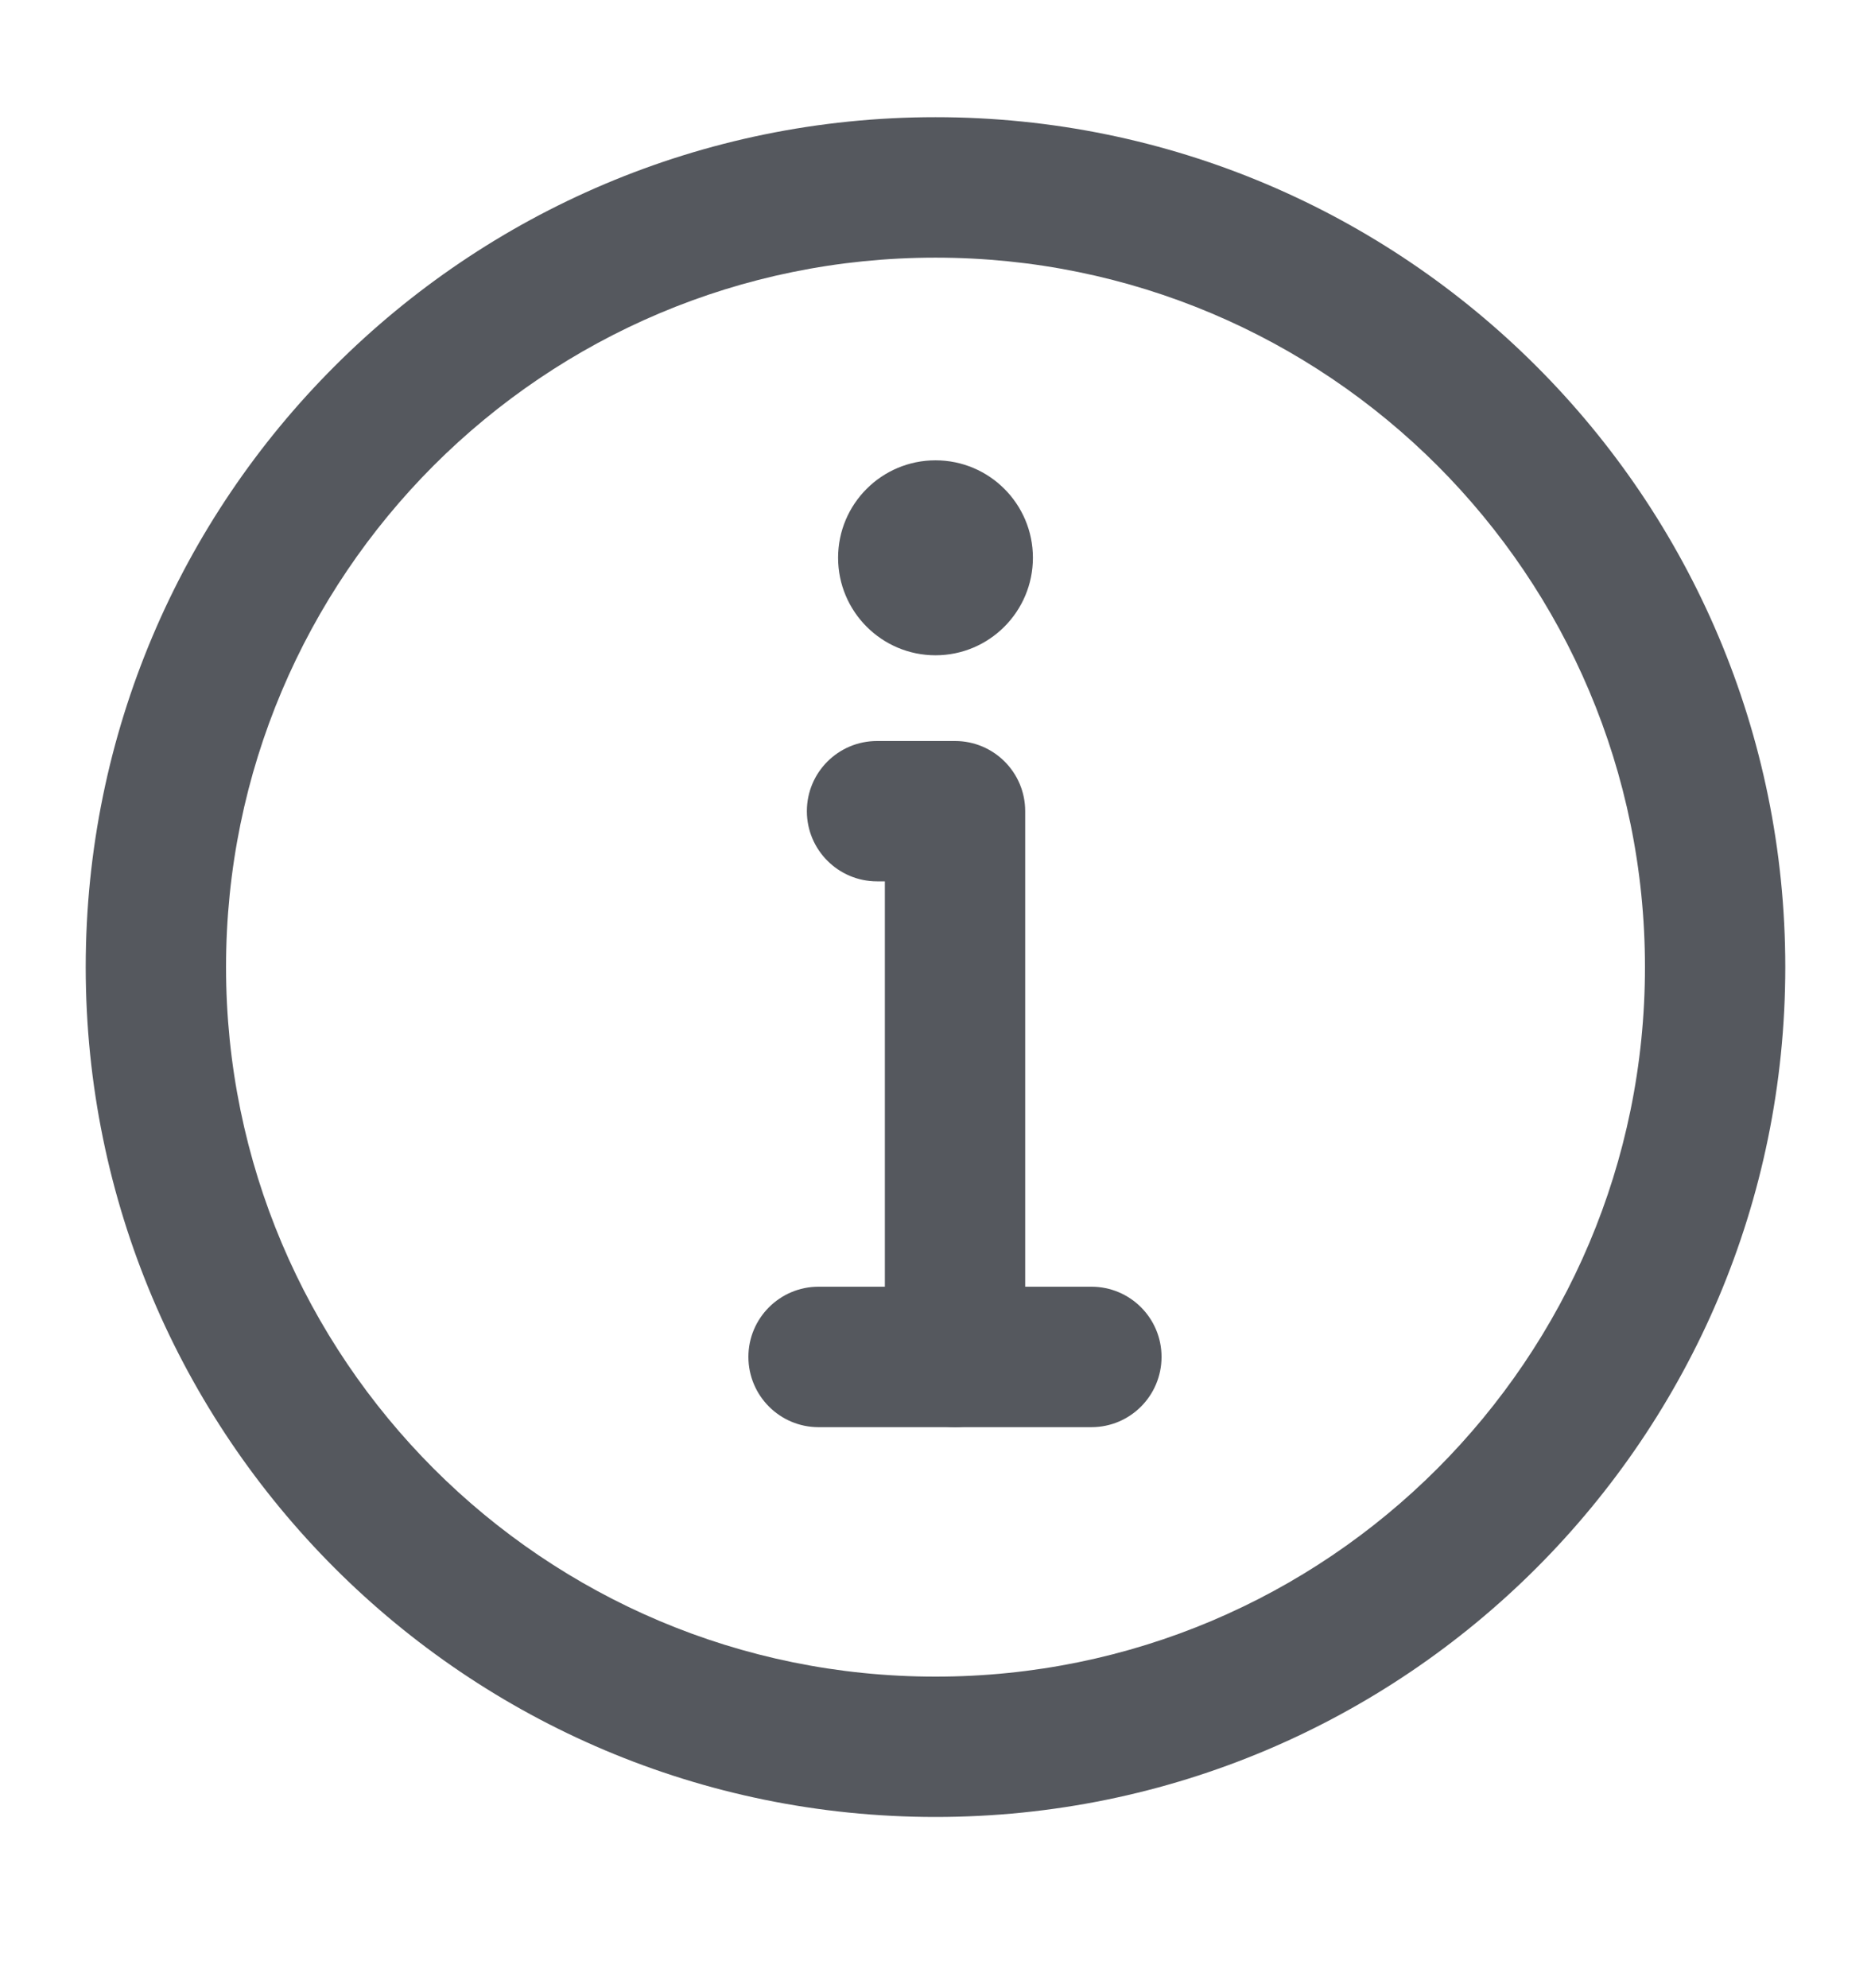 <svg width="16" height="17" viewBox="0 0 16 17" fill="none" xmlns="http://www.w3.org/2000/svg">
<path d="M2.862 3.131C4.176 1.817 5.994 1.002 8 1.002C10.007 1.002 11.824 1.817 13.138 3.131L12.74 3.529L13.138 3.131C14.453 4.445 15.267 6.263 15.267 8.269C15.267 10.276 14.453 12.093 13.138 13.408C11.824 14.722 10.007 15.536 8 15.536C5.994 15.536 4.176 14.722 2.862 13.408L3.256 13.013L2.862 13.408C1.547 12.093 0.733 10.276 0.733 8.269C0.733 6.263 1.547 4.445 2.862 3.131L2.862 3.131ZM8 2.203C6.325 2.203 4.809 2.881 3.71 3.979C2.612 5.078 1.933 6.594 1.933 8.269C1.933 9.945 2.612 11.46 3.71 12.559L3.286 12.983L3.71 12.559C4.809 13.658 6.325 14.336 8 14.336C9.675 14.336 11.191 13.658 12.29 12.559C13.388 11.46 14.067 9.945 14.067 8.269C14.067 6.594 13.388 5.078 12.29 3.979C11.191 2.881 9.675 2.203 8 2.203Z" fill="#55585e"/>
<path d="M8 3.936C8.46 3.936 8.833 4.309 8.833 4.769C8.833 5.229 8.46 5.603 8 5.603C7.54 5.603 7.167 5.229 7.167 4.769C7.167 4.309 7.54 3.936 8 3.936Z" fill="#55585e"/>
<path d="M6.9 6.936C6.9 6.604 7.169 6.336 7.5 6.336H8.167C8.498 6.336 8.767 6.604 8.767 6.936V11.602C8.767 11.934 8.498 12.203 8.167 12.203C7.835 12.203 7.567 11.934 7.567 11.602V7.536H7.5C7.169 7.536 6.9 7.267 6.9 6.936Z" fill="#55585e"/>
<path d="M6.4 11.602C6.4 11.271 6.669 11.002 7 11.002H9.333C9.665 11.002 9.933 11.271 9.933 11.602C9.933 11.934 9.665 12.203 9.333 12.203H7C6.669 12.203 6.4 11.934 6.4 11.602Z" fill="#55585e"/>
</svg>

